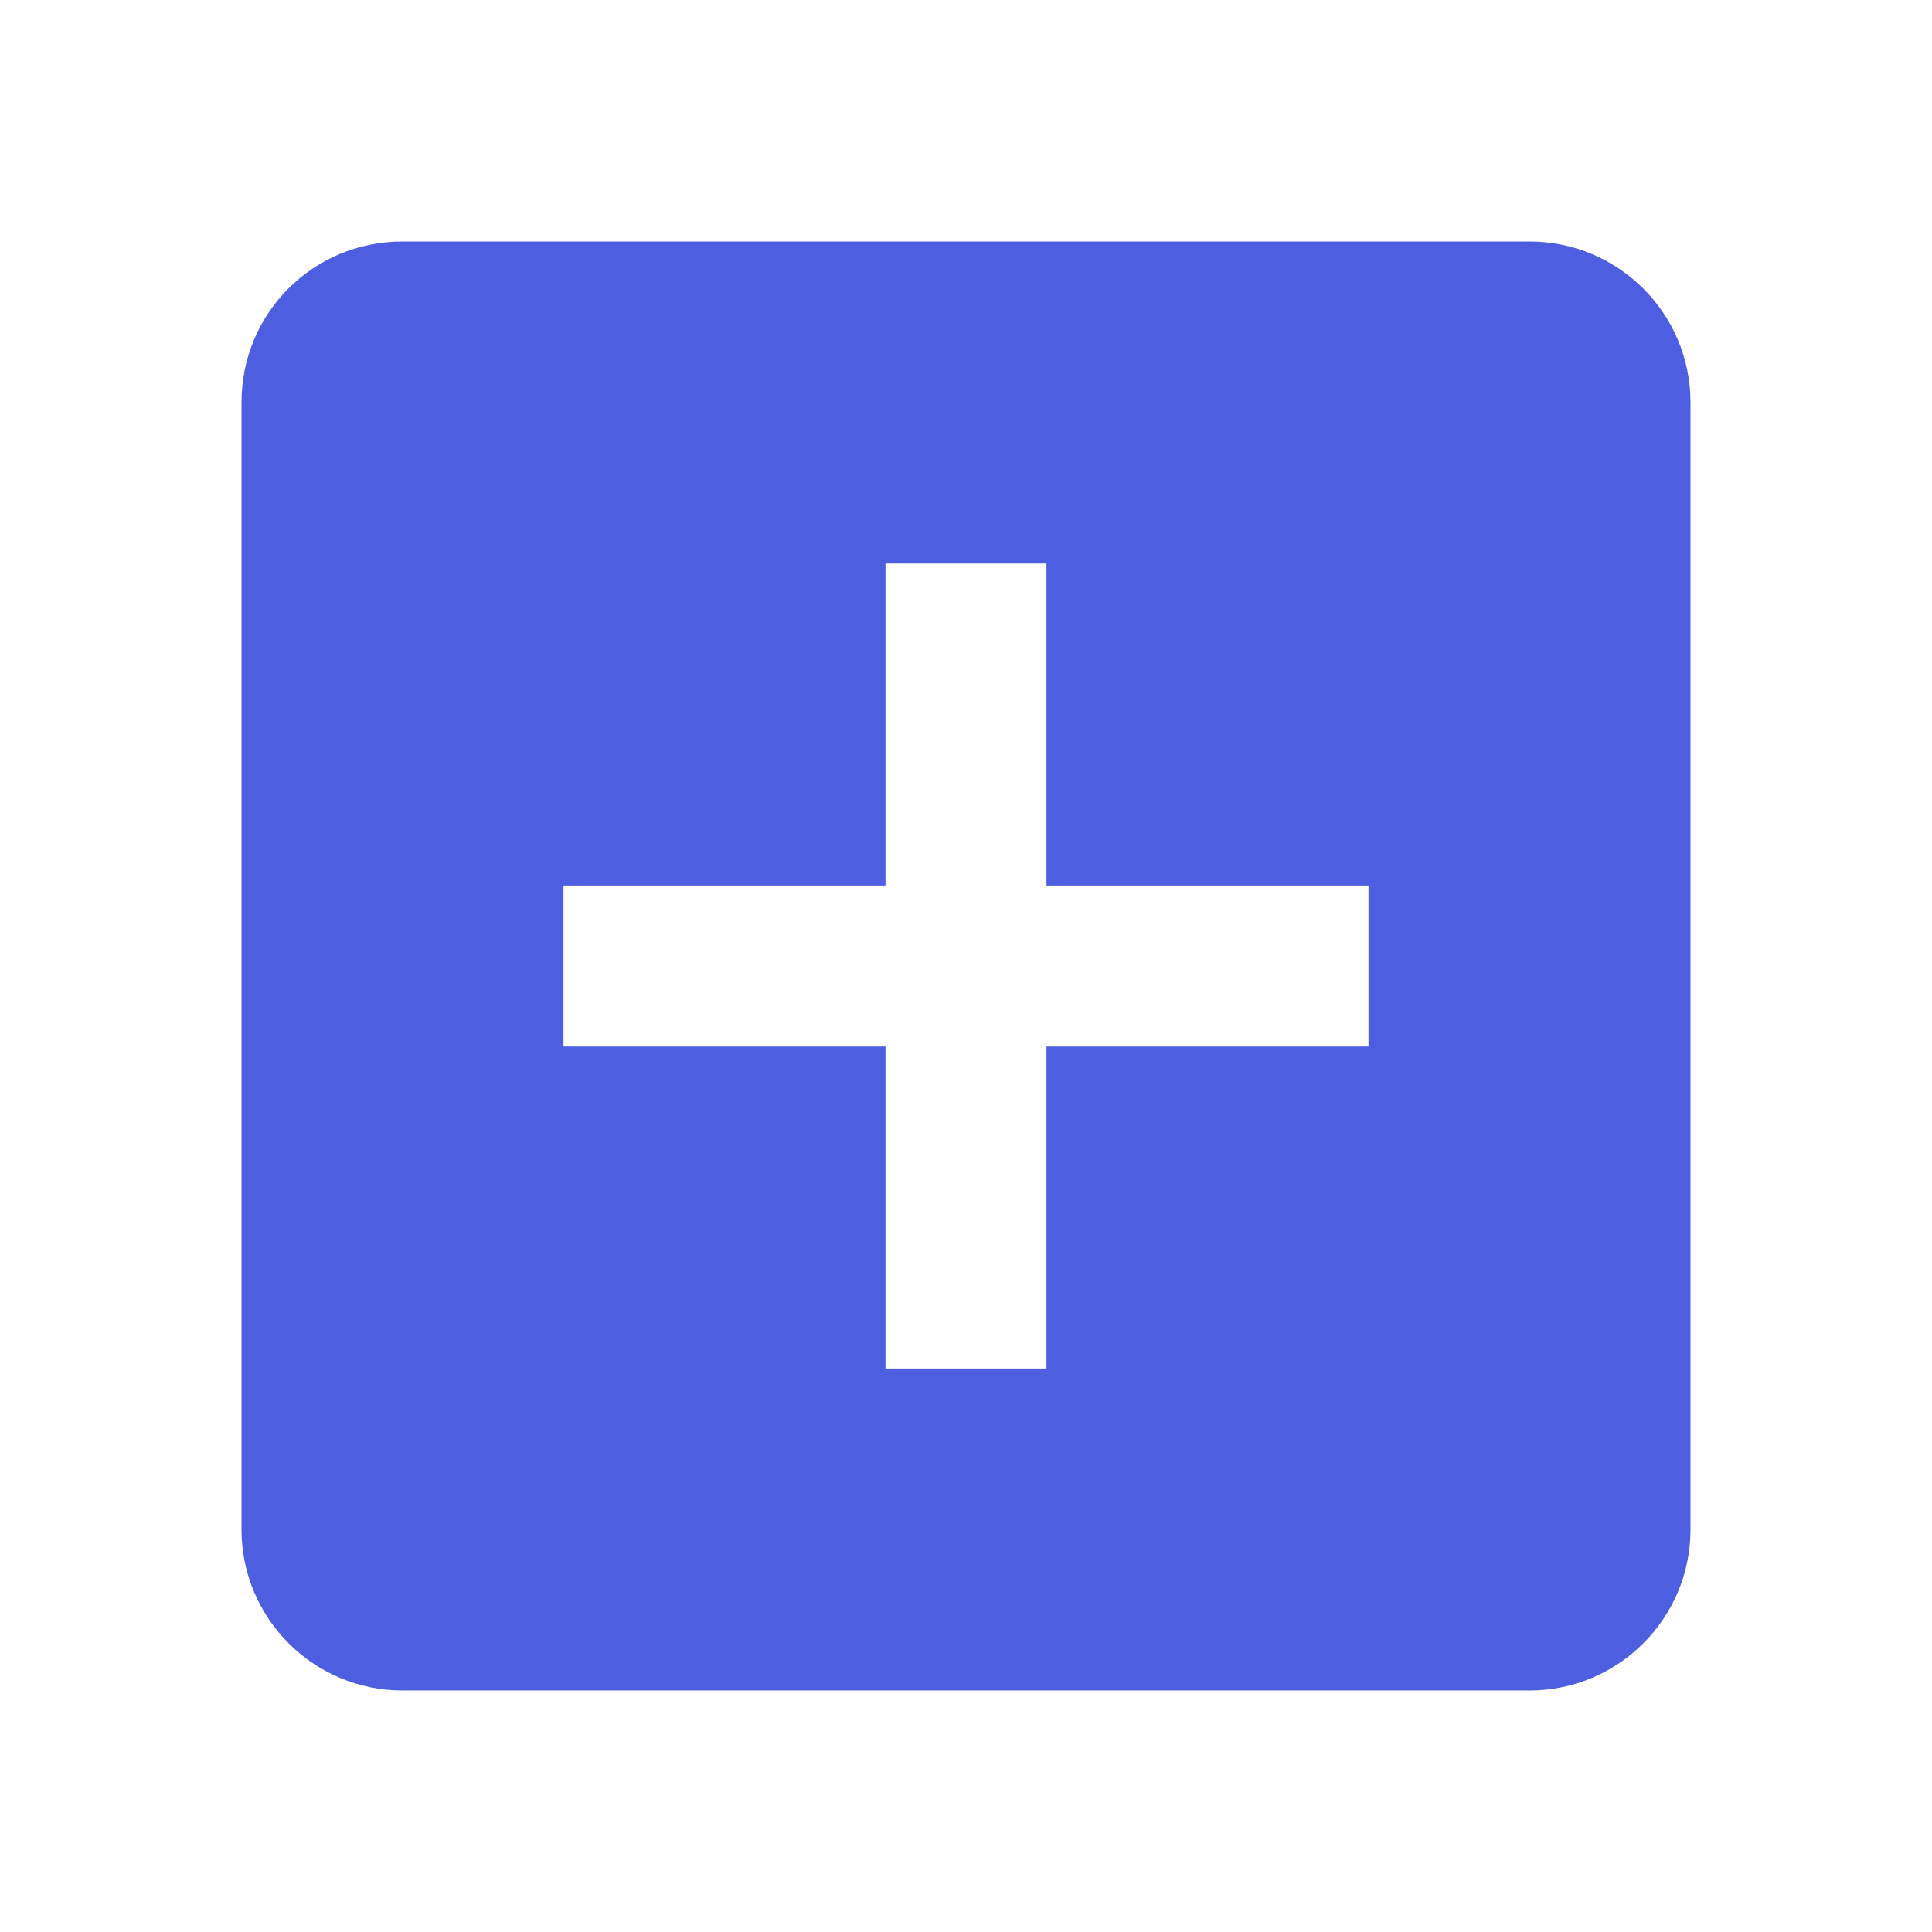 <!-- Generated by IcoMoon.io -->
<svg version="1.1" xmlns="http://www.w3.org/2000/svg" width="18" height="18" viewBox="0 0 18 18">
<title>plus-box</title>
<path fill="#4d5ee0" d="M12.75 9.75h-3v3h-1.5v-3h-3v-1.5h3v-3h1.5v3h3zM14.25 2.25h-10.5c-0.833 0-1.5 0.667-1.5 1.5v10.5c0 0.828 0.672 1.5 1.5 1.5v0h10.5c0.828 0 1.5-0.672 1.5-1.5v0-10.5c0-0.833-0.675-1.5-1.5-1.5z"></path>
</svg>
